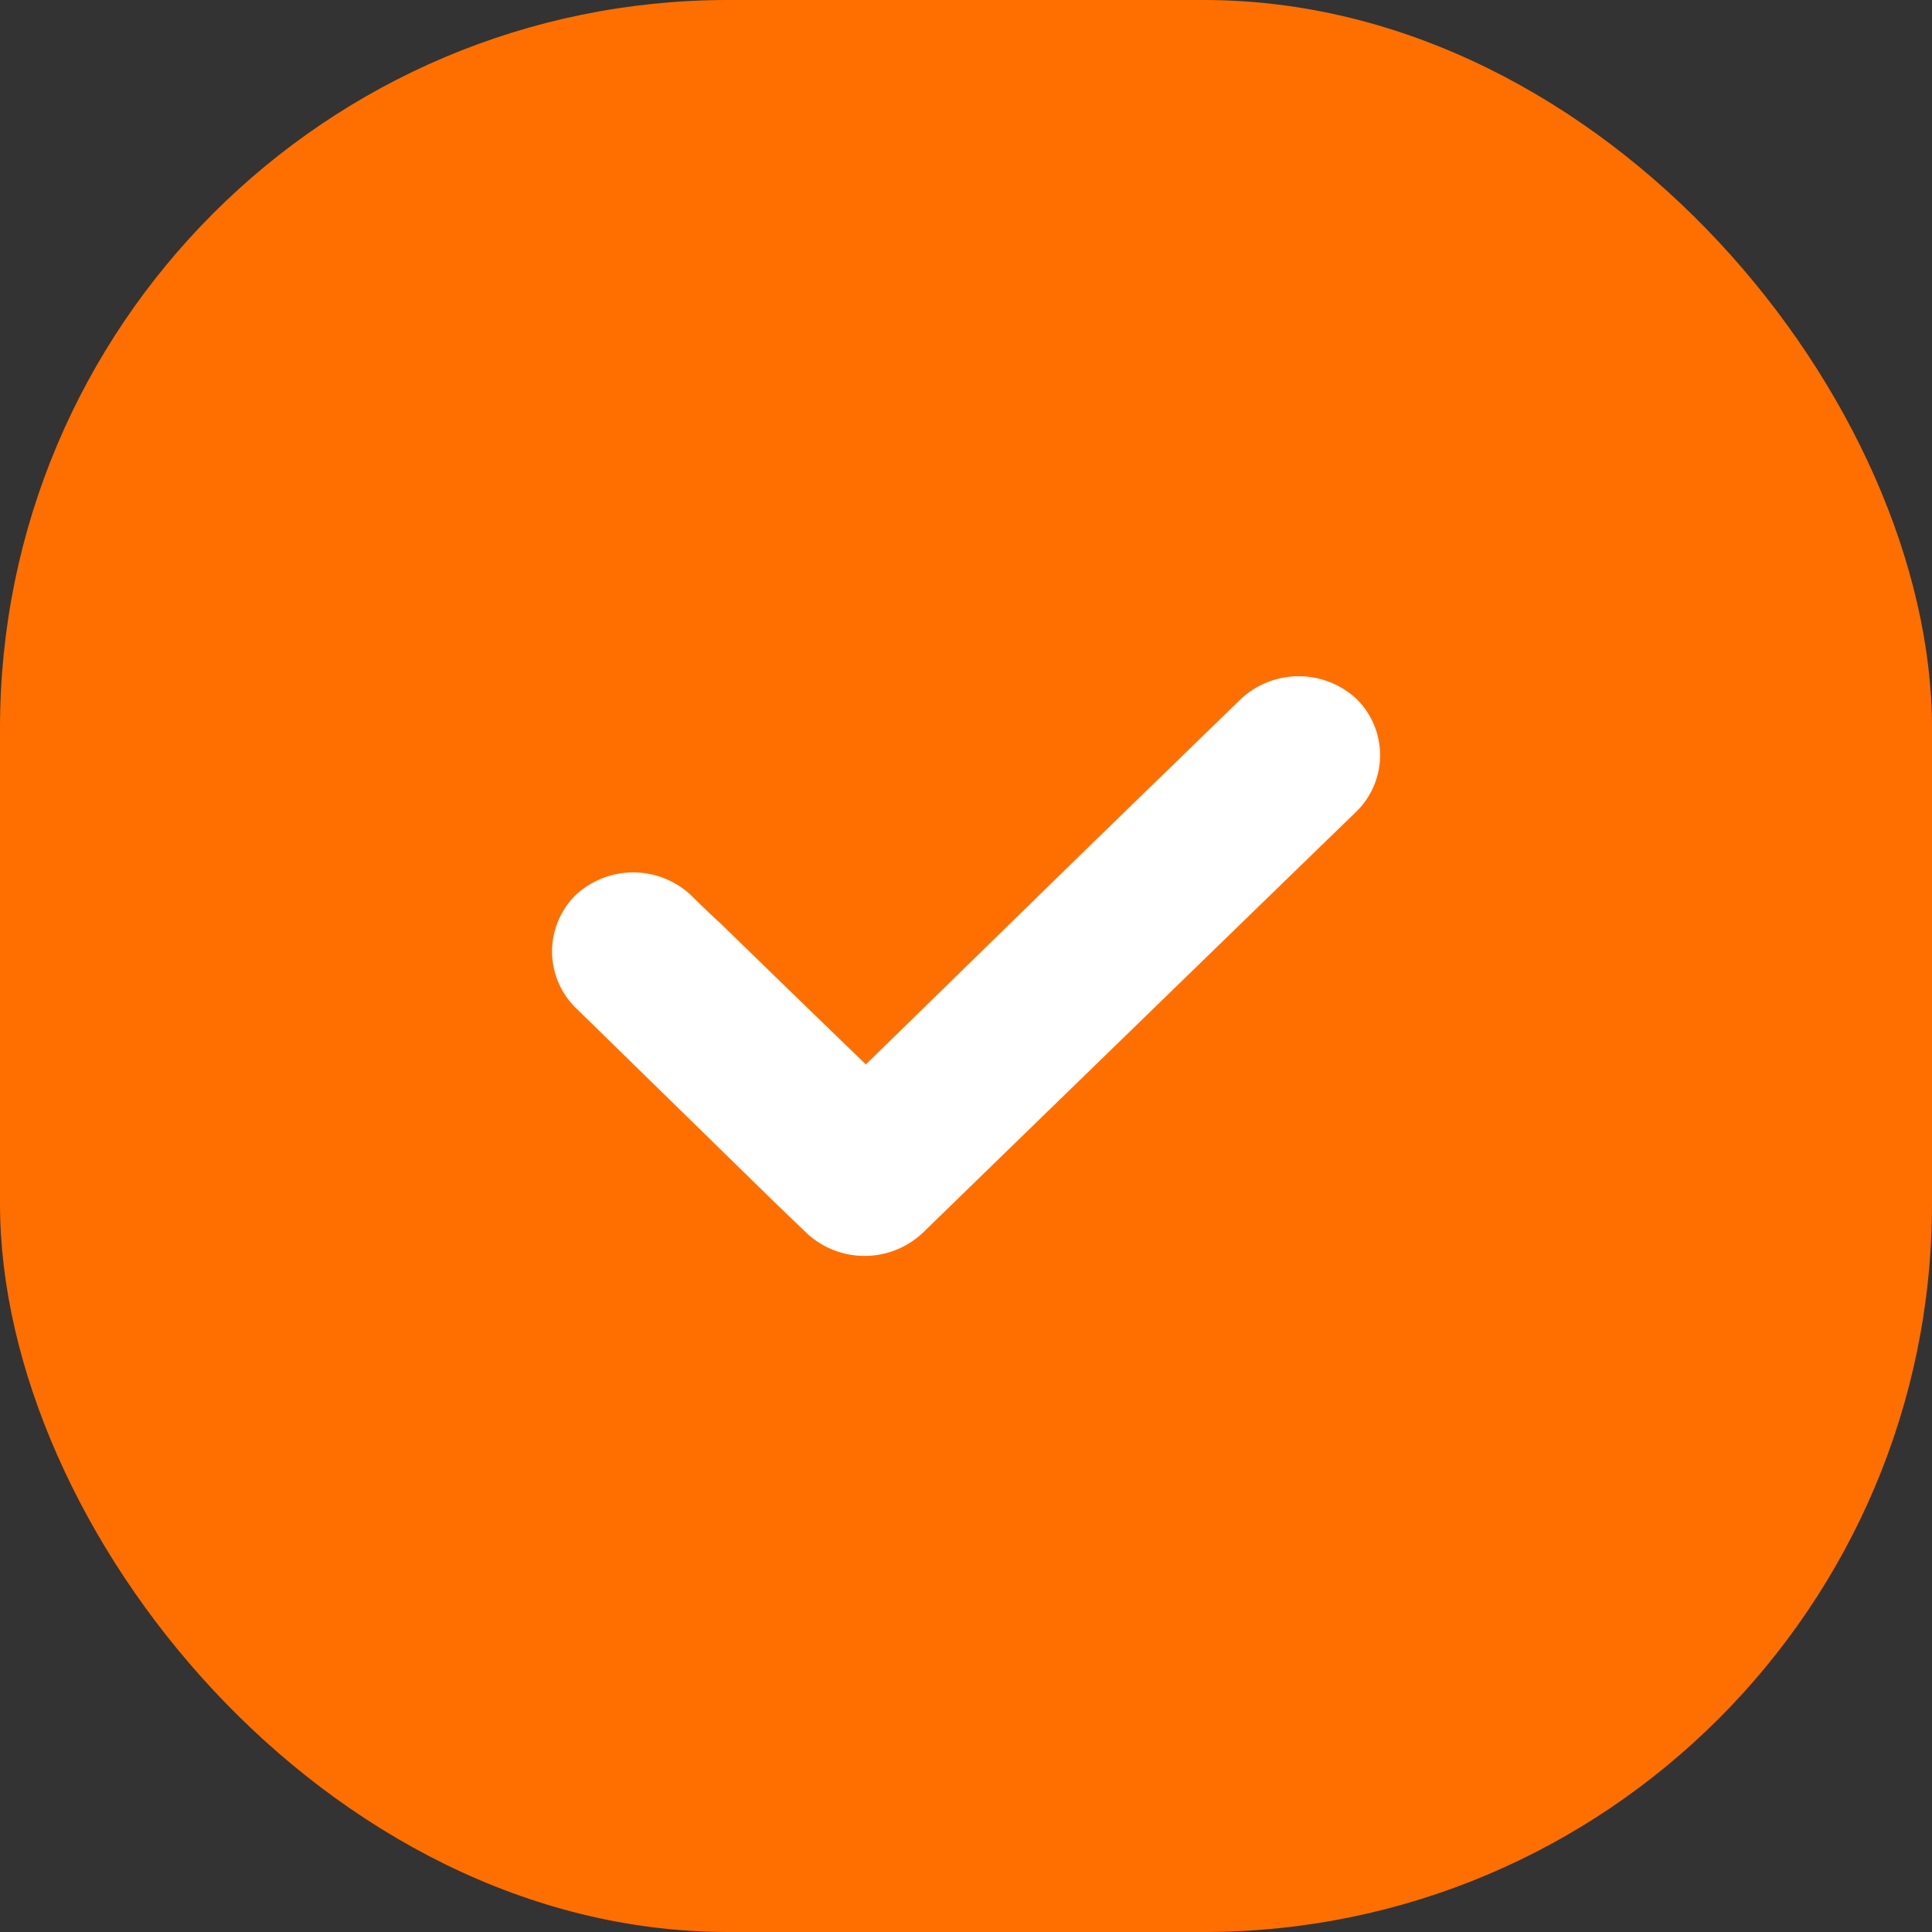 <svg xmlns="http://www.w3.org/2000/svg" xmlns:xlink="http://www.w3.org/1999/xlink" width="13.265" height="13.265" viewBox="0 0 13.265 13.265">
  <rect x="0" y="0" width="13.265" height="13.265" fill="#333333" stroke="none"/>
  <defs>
    <clipPath id="clip-path">
      <rect width="13.265" height="13.265" fill="none"/>
    </clipPath>
  </defs>
  <g id="Repeat_Grid_5" data-name="Repeat Grid 5" clip-path="url(#clip-path)">
    <g id="Group_64" data-name="Group 64" transform="translate(-57 -58)">
      <rect id="Rectangle" width="13.265" height="13.265" rx="5" transform="translate(57 58)" fill="#ff6f00"/>
      <g id="icons_icon-checkmark-small" data-name="icons/icon-checkmark-small" transform="translate(60.79 62.643)">
        <path id="Path" d="M3.55,2.845l-1.007.979a.583.583,0,0,1-.794,0l-.2-.192L.161,2.275a.543.543,0,0,1,0-.771.58.58,0,0,1,.794,0q.1.1.2.191c.332.323.665.647,1,.97L3.723,1.134,4.73.156a.583.583,0,0,1,.794,0,.542.542,0,0,1,0,.772l-.368.357Z" transform="translate(0 0)" fill="#fff"/>
      </g>
    </g>
  </g>
</svg>
